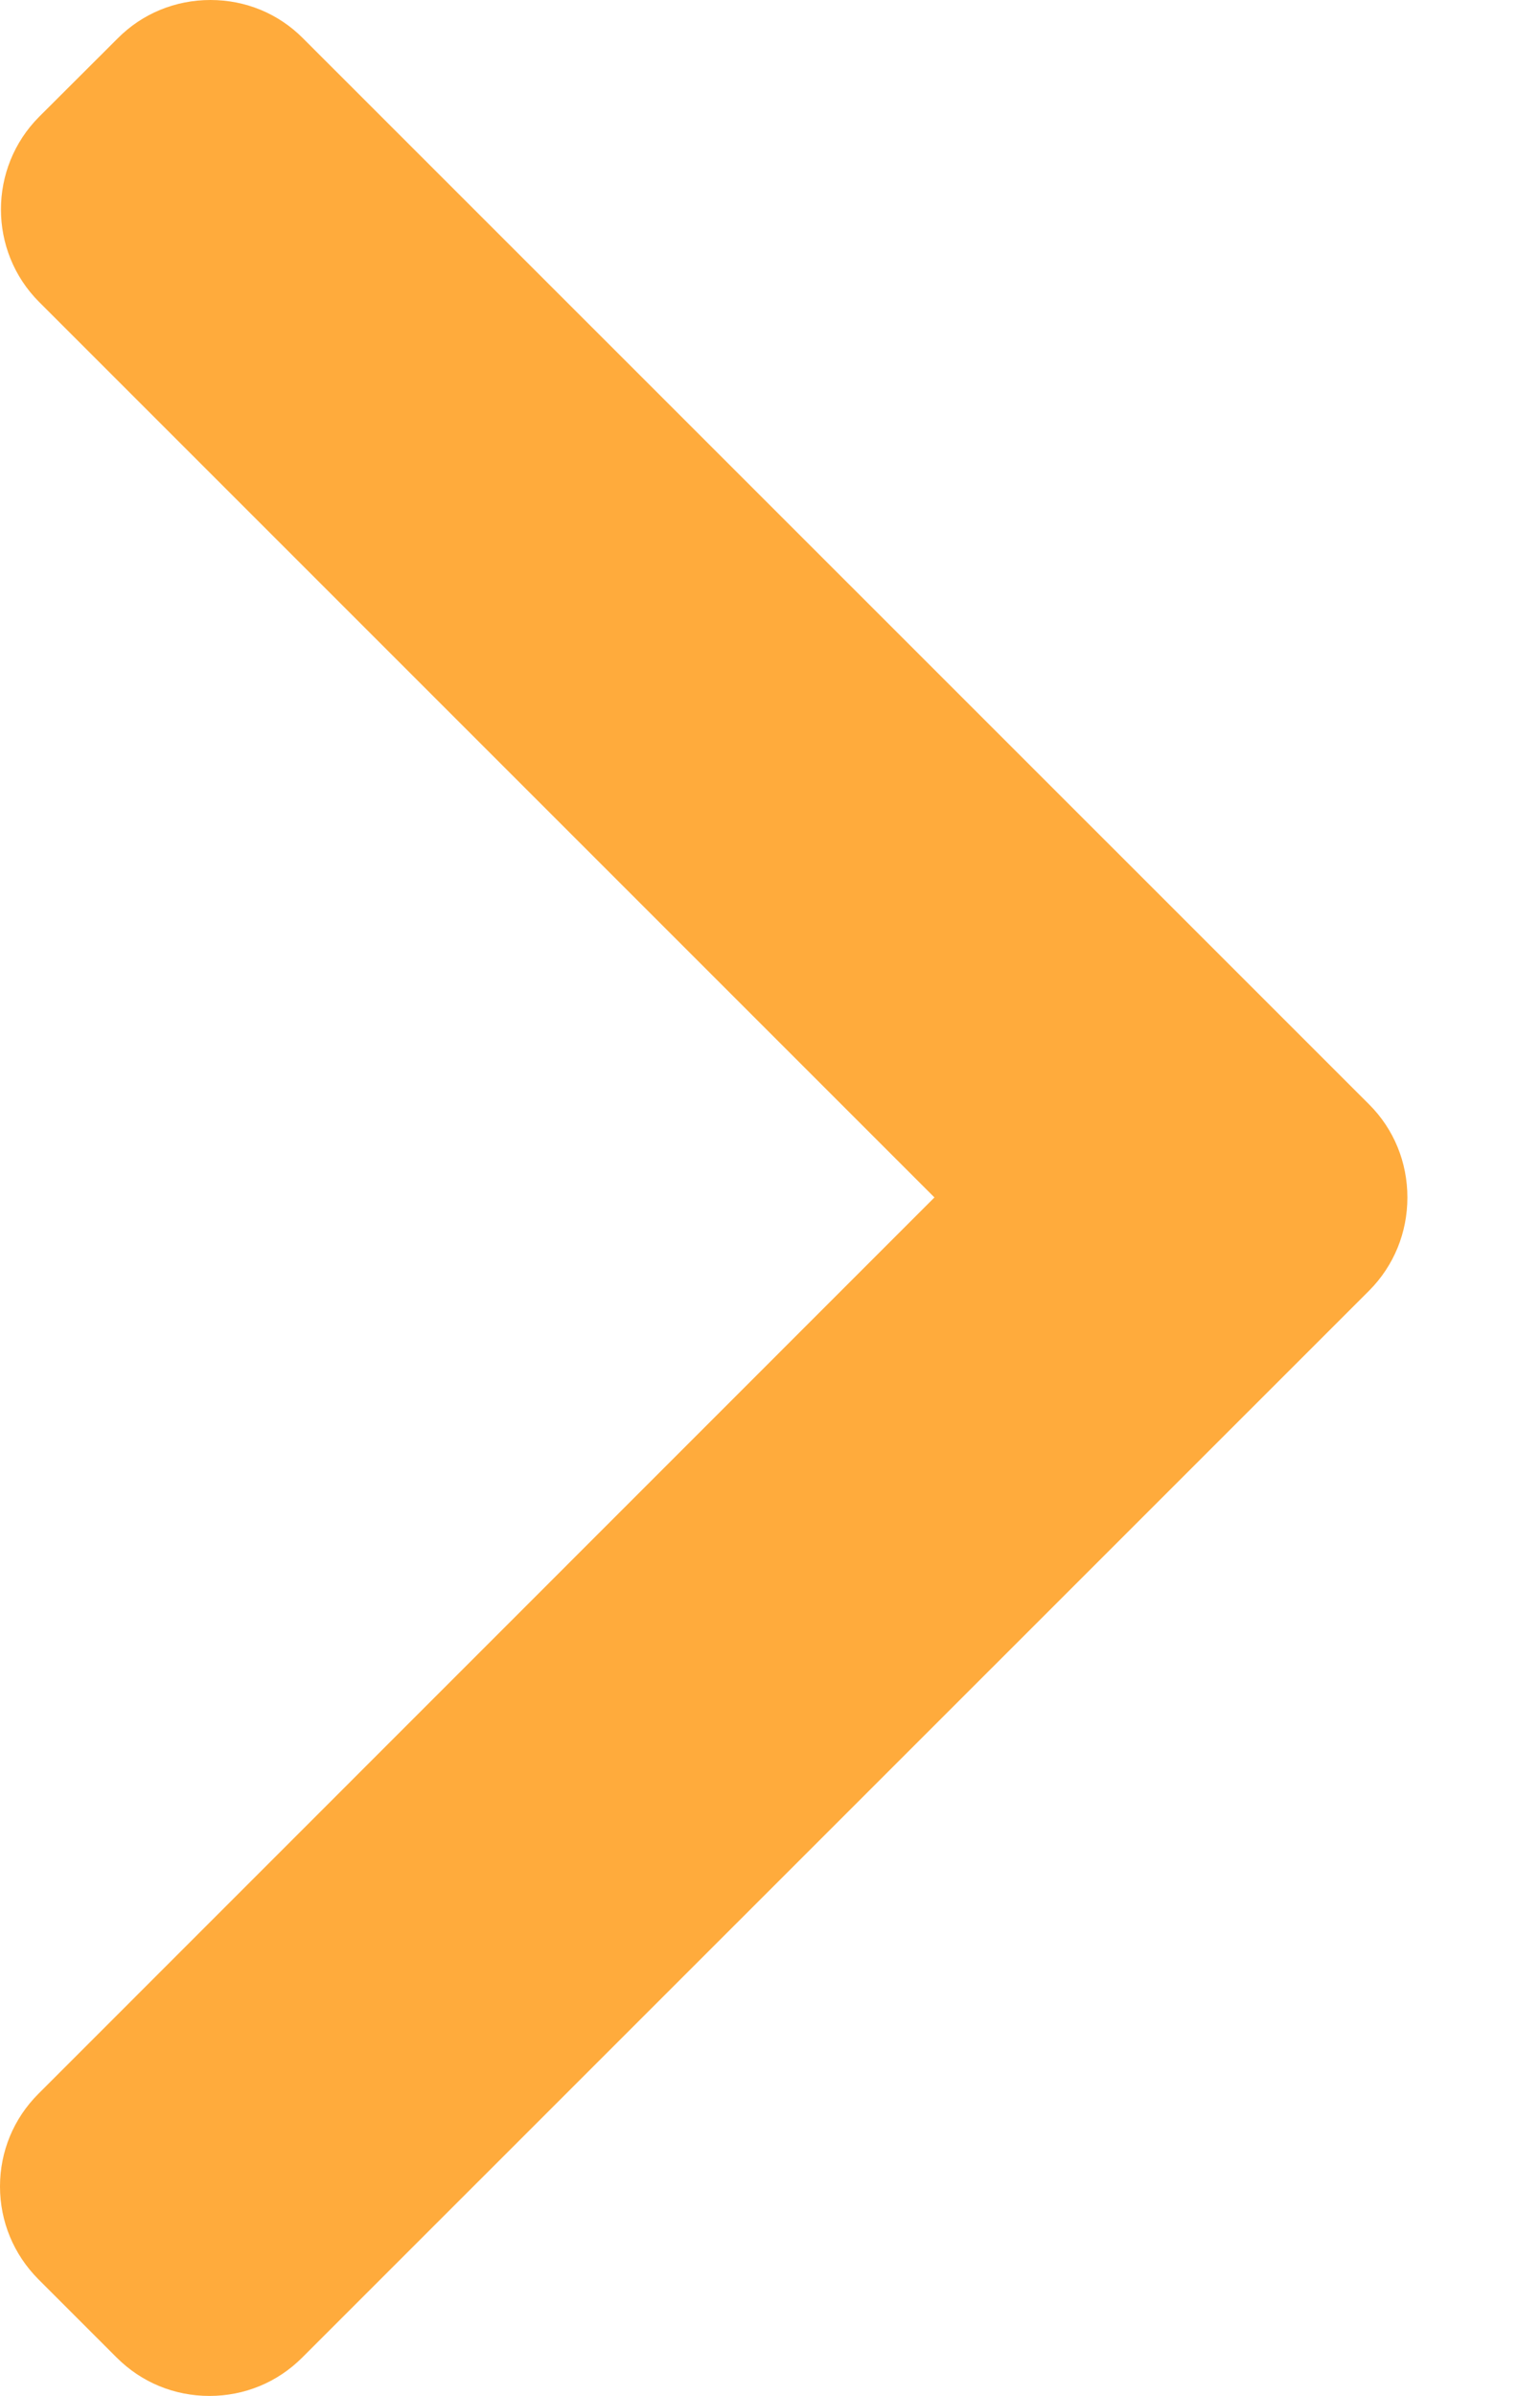 <svg width="9" height="14" viewBox="0 0 9 14" fill="none" xmlns="http://www.w3.org/2000/svg">
<path d="M8.002 6.454L1.771 0.224C1.627 0.079 1.435 0 1.23 0C1.025 0 0.832 0.079 0.688 0.224L0.229 0.682C-0.069 0.981 -0.069 1.467 0.229 1.765L5.461 6.997L0.224 12.235C0.08 12.379 0 12.571 0 12.776C0 12.981 0.08 13.173 0.224 13.318L0.682 13.776C0.827 13.921 1.019 14 1.224 14C1.429 14 1.621 13.921 1.766 13.776L8.002 7.541C8.146 7.396 8.225 7.203 8.225 6.997C8.225 6.791 8.146 6.598 8.002 6.454Z" fill="#FFAB3C"/>
</svg>
